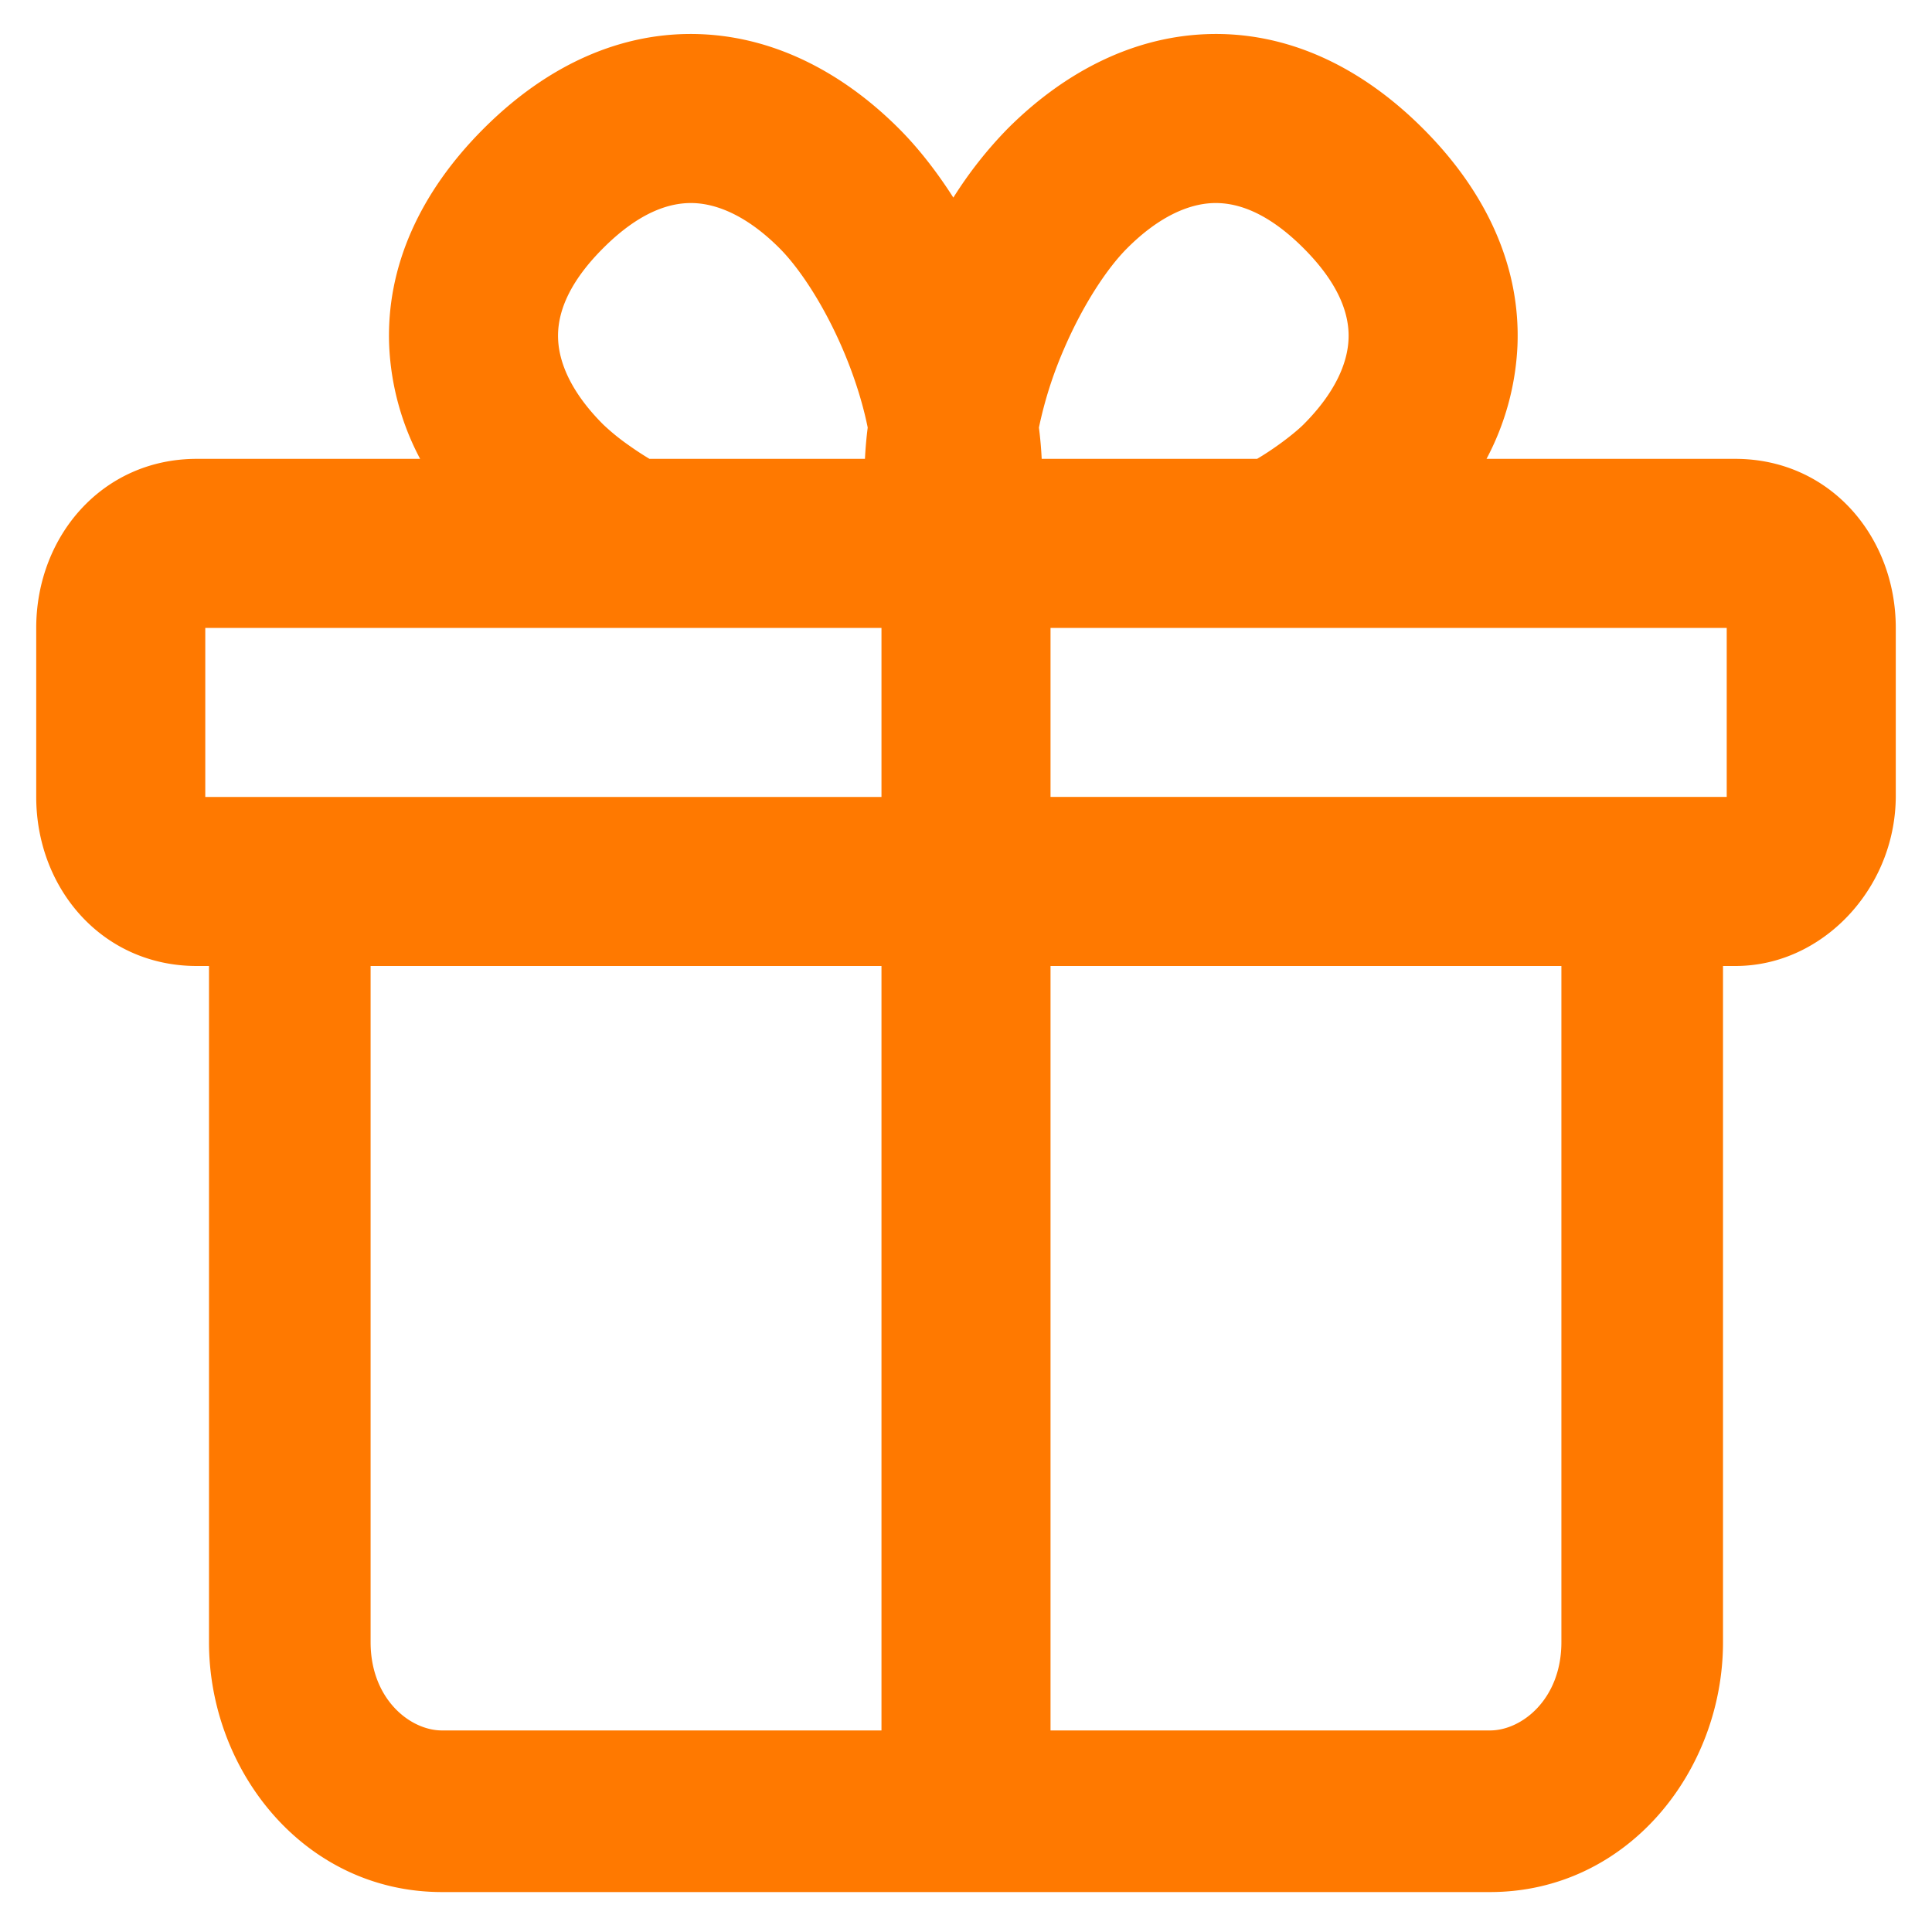 <svg width="40" height="40" viewBox="0 0 40 40" fill="none" xmlns="http://www.w3.org/2000/svg"><path fill-rule="evenodd" clip-rule="evenodd" d="M25.104 4.205c-.494.02-1.107.274-1.766.933-.411.41-.914 1.165-1.314 2.098a8.368 8.368 0 0 0-.514 1.616c.027.216.047.433.057.648h4.46c.149-.088.297-.186.437-.286.253-.181.436-.338.524-.426.659-.66.912-1.273.932-1.767.02-.46-.15-1.101-.932-1.883-.783-.783-1.424-.952-1.884-.933Zm-5.366-.114a8.53 8.53 0 0 1 1.125-1.428c1.09-1.091 2.49-1.888 4.096-1.955 1.64-.068 3.186.637 4.504 1.955 1.317 1.317 2.023 2.864 1.954 4.504a5.518 5.518 0 0 1-.64 2.333h5.148c1.961 0 3.325 1.608 3.325 3.5v3.5a3.62 3.62 0 0 1-.887 2.35c-.545.628-1.392 1.15-2.438 1.15h-.252v14c0 2.673-1.982 5.173-4.823 5.173H9.15c-2.841 0-4.823-2.5-4.823-5.173V20h-.252C2.114 20 .75 18.392.75 16.5V13c0-1.892 1.364-3.5 3.325-3.5h4.623a5.516 5.516 0 0 1-.64-2.333c-.069-1.64.637-3.187 1.955-4.504C11.33 1.345 12.877.64 14.517.708c1.605.067 3.005.864 4.095 1.955.402.402.782.89 1.126 1.428Zm-6.29 5.41a6.544 6.544 0 0 1-.437-.287 4.516 4.516 0 0 1-.523-.426c-.66-.66-.913-1.273-.933-1.767-.02-.46.15-1.101.933-1.883.782-.783 1.423-.952 1.883-.933.494.02 1.108.274 1.767.933.41.41.913 1.165 1.313 2.098.235.55.41 1.102.514 1.616a8.324 8.324 0 0 0-.057.648h-4.46ZM12.96 13h5.29v3.5h-14V13h8.71Zm13.478 0h9.312v3.493l-.001.006H21.75V13h4.688ZM18.25 35.826V20H7.673v14c0 1.178.818 1.827 1.477 1.827h9.1ZM21.75 20v15.827h9.1c.659 0 1.477-.65 1.477-1.827V20H21.75Z" fill="#FF7900"/></svg>